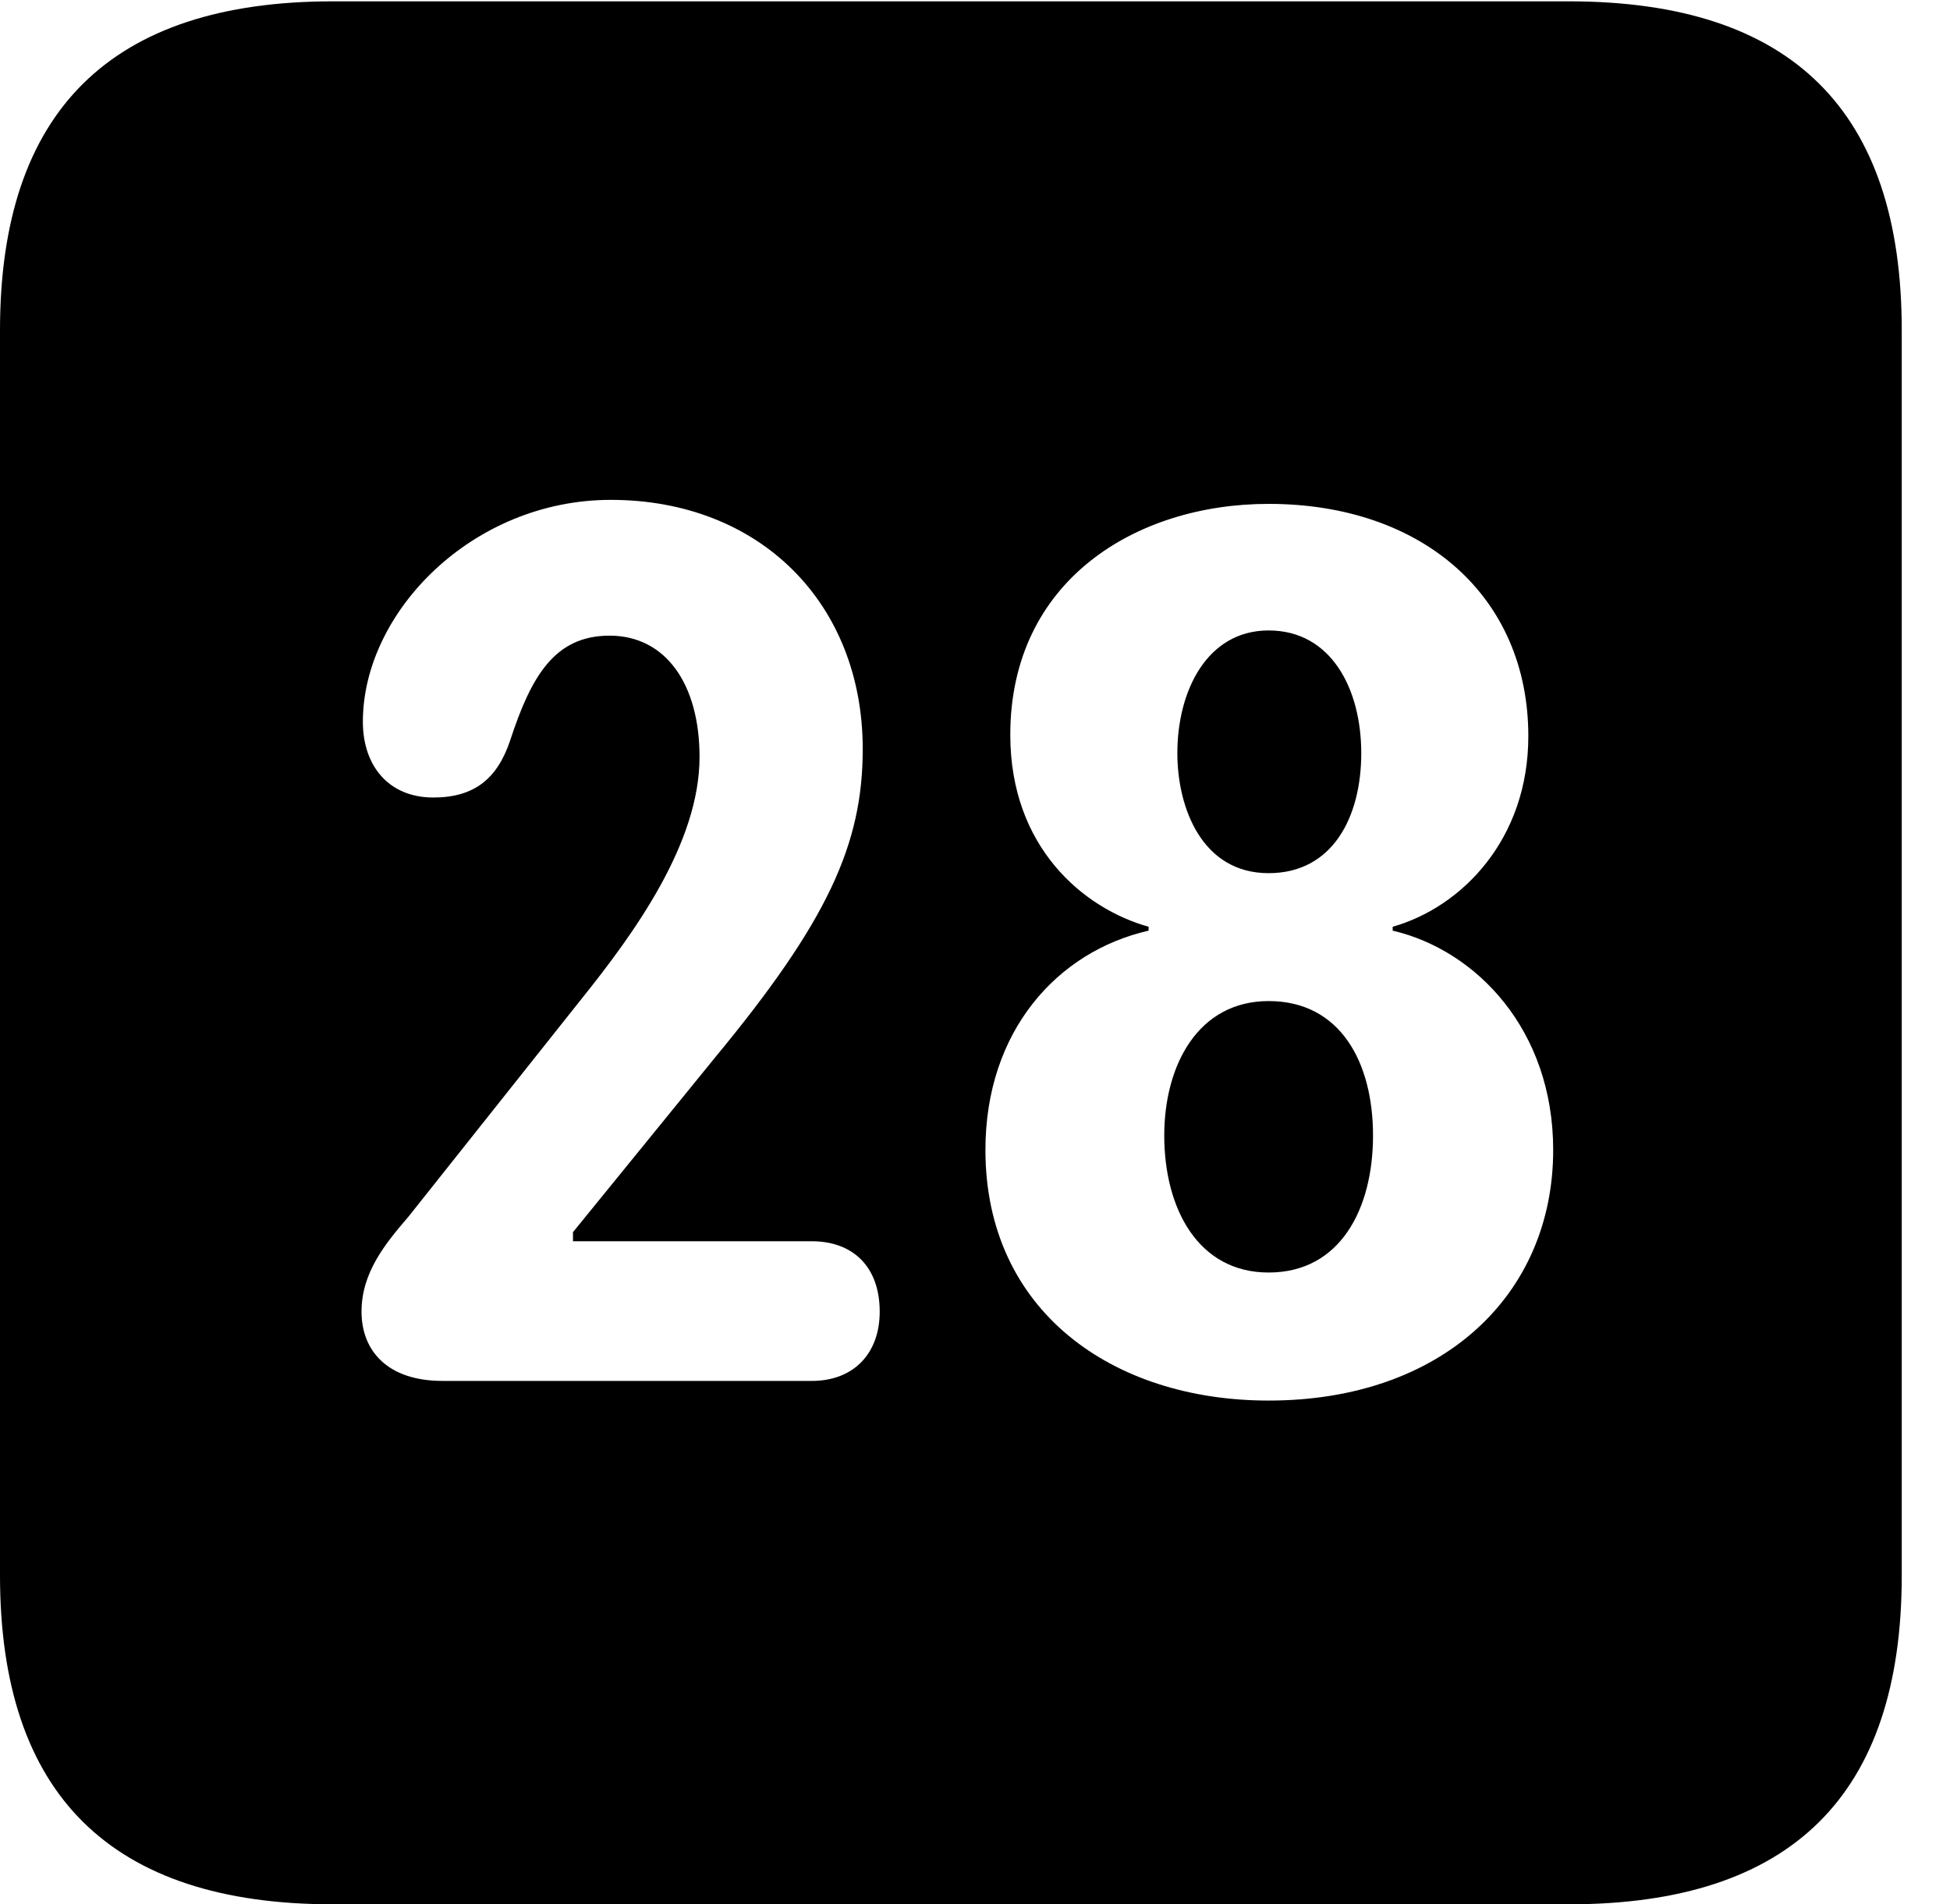 <svg version="1.1" xmlns="http://www.w3.org/2000/svg" xmlns:xlink="http://www.w3.org/1999/xlink" width="14.59" height="14.248" viewBox="0 0 14.59 14.248">
 <g>
  <rect height="14.248" opacity="0" width="14.59" x="0" y="0"/>
  <path d="M14.229 2.471L14.229 11.787C14.229 13.428 13.408 14.248 11.738 14.248L2.49 14.248C0.83 14.248 0 13.428 0 11.787L0 2.471C0 0.83 0.83 0.01 2.49 0.01L11.738 0.01C13.408 0.01 14.229 0.83 14.229 2.471ZM7.559 5.498C7.559 6.338 8.105 6.797 8.594 6.934L8.594 6.963C7.91 7.119 7.373 7.715 7.373 8.604C7.373 9.805 8.32 10.479 9.492 10.479C10.791 10.479 11.621 9.688 11.621 8.604C11.621 7.705 11.045 7.109 10.42 6.963L10.42 6.934C10.938 6.787 11.435 6.279 11.435 5.508C11.435 4.463 10.645 3.77 9.492 3.77C8.496 3.77 7.559 4.346 7.559 5.498ZM2.715 5.4C2.715 5.732 2.91 5.967 3.242 5.967C3.545 5.967 3.721 5.83 3.818 5.537C3.975 5.059 4.15 4.756 4.561 4.756C4.98 4.756 5.234 5.117 5.234 5.664C5.234 6.309 4.746 6.982 4.346 7.48L3.057 9.102C2.881 9.307 2.705 9.521 2.705 9.814C2.705 10.107 2.9 10.332 3.311 10.332L6.074 10.332C6.387 10.332 6.582 10.127 6.582 9.814C6.582 9.473 6.377 9.287 6.074 9.287L4.287 9.287L4.287 9.219L5.352 7.91C6.191 6.895 6.455 6.318 6.455 5.605C6.455 4.512 5.684 3.74 4.57 3.74C3.535 3.74 2.715 4.58 2.715 5.4ZM10.273 8.496C10.273 9.043 10.029 9.521 9.492 9.521C8.965 9.521 8.711 9.043 8.711 8.496C8.711 7.969 8.965 7.49 9.492 7.49C10.029 7.49 10.273 7.949 10.273 8.496ZM10.185 5.635C10.185 6.113 9.971 6.533 9.492 6.533C8.994 6.533 8.809 6.045 8.809 5.635C8.809 5.166 9.033 4.717 9.492 4.717C9.961 4.717 10.185 5.156 10.185 5.635Z" fill="currentColor"/>
 </g>
</svg>
